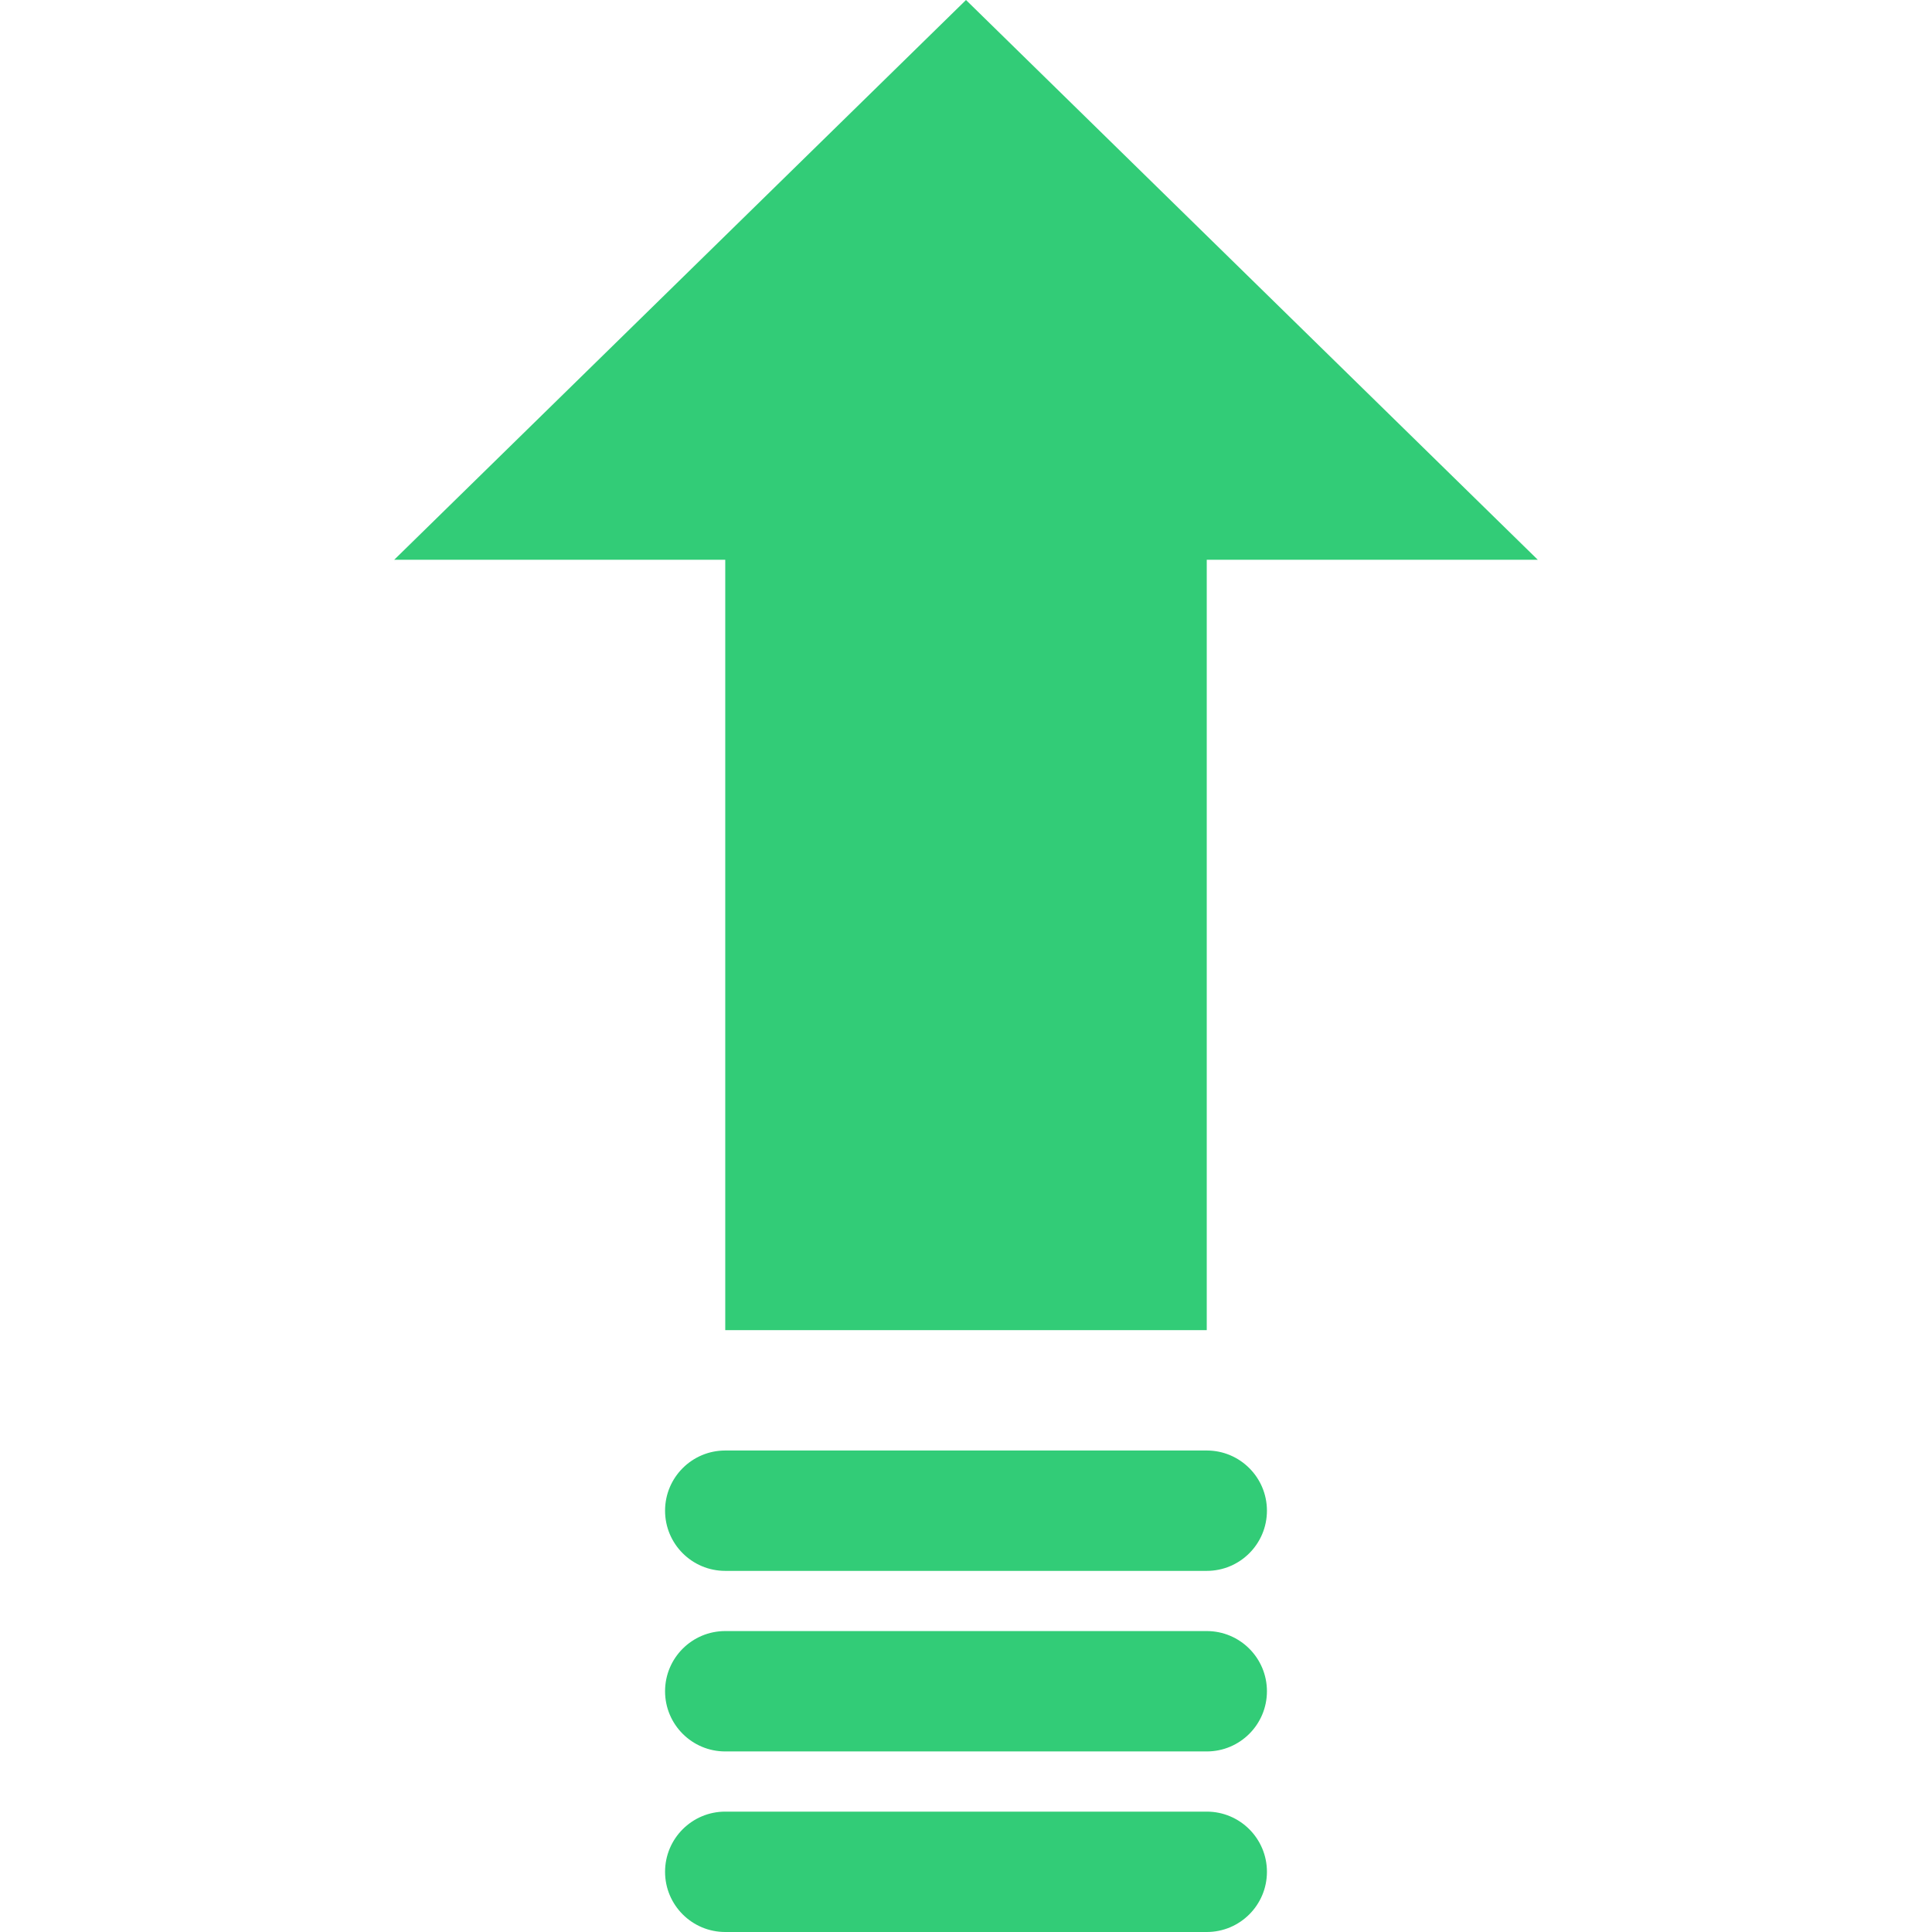 <?xml version="1.0"?>
<svg xmlns="http://www.w3.org/2000/svg" xmlns:xlink="http://www.w3.org/1999/xlink" version="1.1" id="Capa_1" x="0px" y="0px" viewBox="0 0 335.412 335.412" style="enable-background:new 0 0 335.412 335.412;" xml:space="preserve" width="512" height="512" class="hovered-paths"><g><g>
	<polygon style="fill:#32CC77" points="266.971,97.176 209.502,97.176 209.502,230.922 125.91,230.922 125.91,97.176    68.441,97.176 167.706,0  " data-original="#00EFD1" class="hovered-path active-path" data-old_color="#00EFD1"/>
	<g>
		<path style="fill:#32CC77" d="M209.502,272.718H125.91c-5.771,0-10.449-4.678-10.449-10.449s4.678-10.449,10.449-10.449h83.592    c5.771,0,10.449,4.678,10.449,10.449S215.273,272.718,209.502,272.718z" data-original="#00ACEA" class="" data-old_color="#00ACEA"/>
		<path style="fill:#32CC77" d="M209.502,304.065H125.91c-5.771,0-10.449-4.678-10.449-10.449c0-5.771,4.678-10.449,10.449-10.449    h83.592c5.771,0,10.449,4.678,10.449,10.449C219.951,299.387,215.273,304.065,209.502,304.065z" data-original="#00ACEA" class="" data-old_color="#00ACEA"/>
		<path style="fill:#32CC77" d="M209.502,335.412H125.91c-5.771,0-10.449-4.678-10.449-10.449s4.678-10.449,10.449-10.449h83.592    c5.771,0,10.449,4.678,10.449,10.449S215.273,335.412,209.502,335.412z" data-original="#00ACEA" class="" data-old_color="#00ACEA"/>
	</g>
</g></g> </svg>
